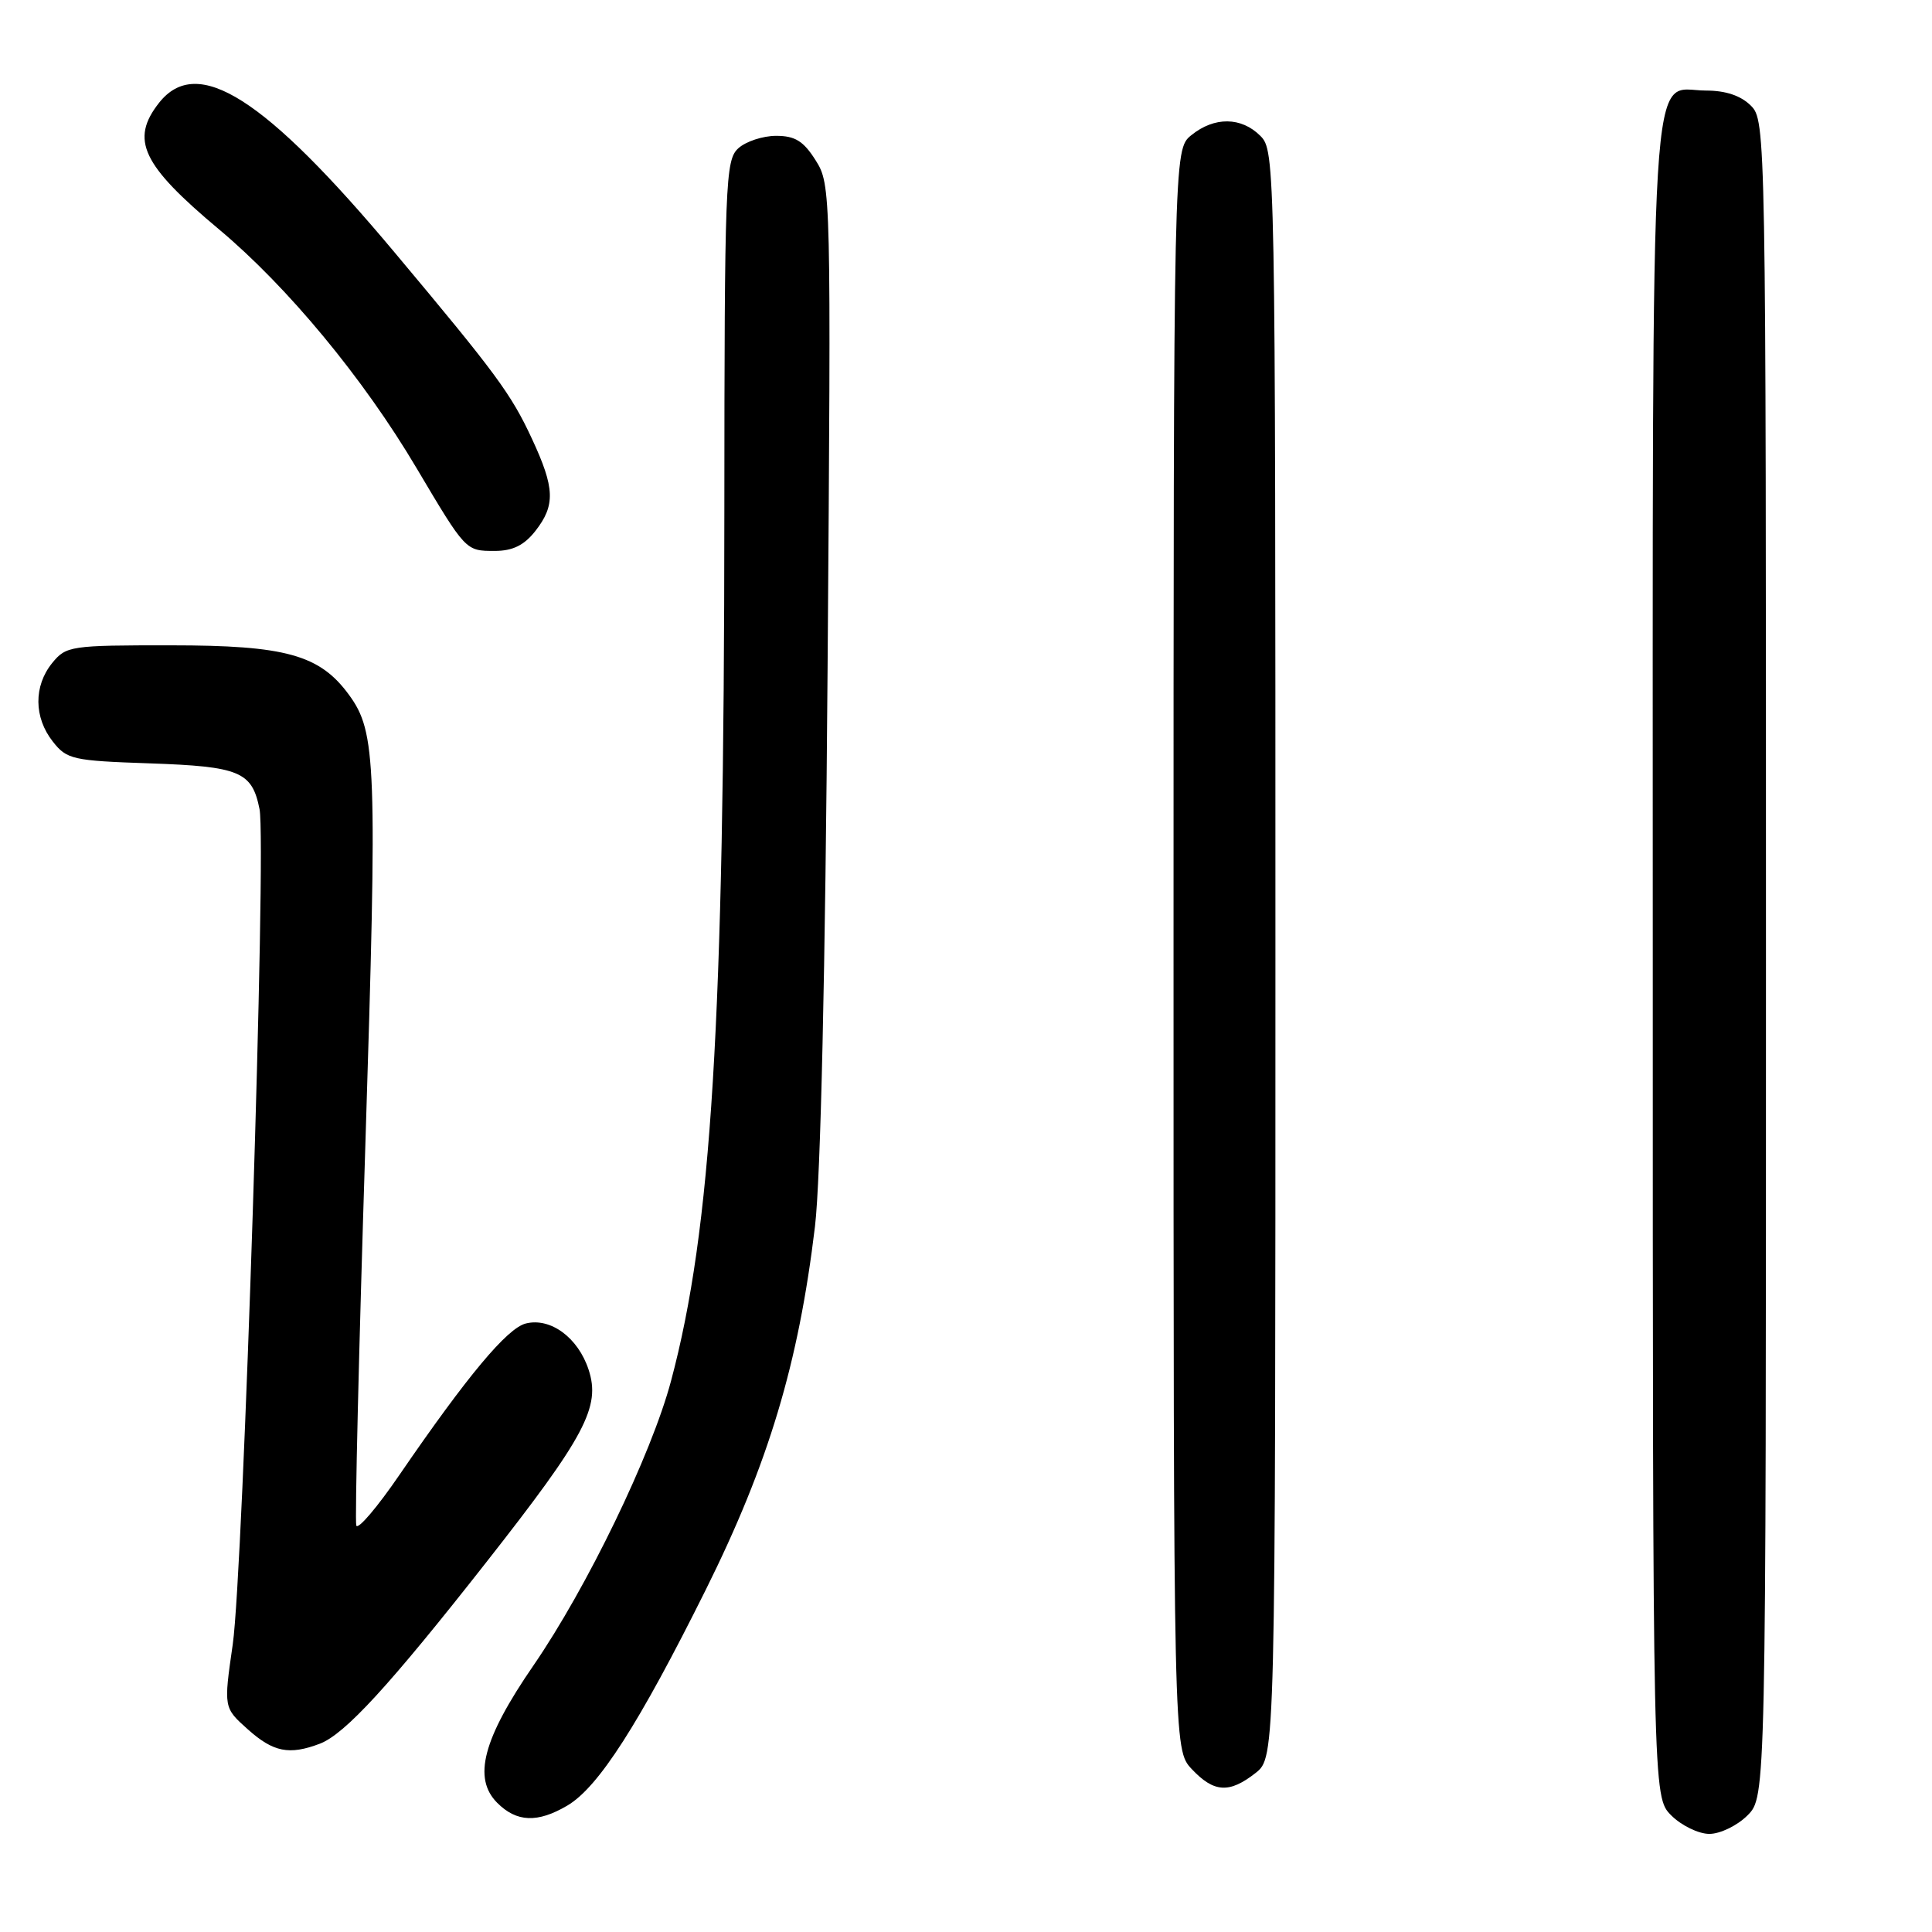 <?xml version="1.0" encoding="UTF-8" standalone="no"?>
<!DOCTYPE svg PUBLIC "-//W3C//DTD SVG 1.1//EN" "http://www.w3.org/Graphics/SVG/1.1/DTD/svg11.dtd" >
<svg xmlns="http://www.w3.org/2000/svg" xmlns:xlink="http://www.w3.org/1999/xlink" version="1.1" viewBox="0 0 256 256">
 <g >
 <path fill="currentColor"
d=" M 231.55 240.55 C 234.00 238.09 234.00 238.09 234.00 127.05 C 234.00 17.33 233.98 15.98 232.00 14.00 C 230.68 12.68 228.67 12.00 226.06 12.00 C 218.46 12.00 219.00 3.18 219.00 127.27 C 219.00 238.09 219.00 238.09 221.45 240.55 C 222.80 241.90 225.07 243.00 226.50 243.00 C 227.93 243.00 230.20 241.90 231.55 240.55 Z  M 75.17 239.25 C 79.29 236.83 84.66 228.45 93.52 210.65 C 101.84 193.91 105.81 180.69 107.99 162.50 C 108.74 156.19 109.36 128.85 109.66 88.50 C 110.13 25.27 110.11 24.46 108.08 21.25 C 106.47 18.69 105.35 18.00 102.84 18.00 C 101.09 18.00 98.83 18.74 97.83 19.65 C 96.11 21.21 96.00 24.05 95.98 67.90 C 95.96 135.59 94.28 162.92 88.91 183.00 C 86.30 192.77 77.78 210.36 70.68 220.69 C 63.99 230.41 62.62 235.62 65.89 238.89 C 68.46 241.46 71.23 241.57 75.17 239.25 Z  M 166.37 234.93 C 169.00 232.85 169.00 232.85 169.00 126.43 C 169.00 21.33 168.97 19.97 167.00 18.00 C 164.48 15.48 160.91 15.44 157.86 17.91 C 155.50 19.82 155.50 19.82 155.50 125.83 C 155.50 231.84 155.50 231.84 157.92 234.42 C 160.86 237.54 162.89 237.66 166.37 234.93 Z  M 42.38 231.05 C 45.70 229.78 51.59 223.37 64.44 207.00 C 77.55 190.31 79.62 186.41 77.99 181.48 C 76.59 177.23 72.94 174.55 69.67 175.37 C 67.20 175.99 61.91 182.33 52.97 195.37 C 50.01 199.70 47.42 202.75 47.21 202.14 C 47.01 201.54 47.55 178.87 48.41 151.77 C 50.01 101.09 49.86 97.02 46.25 92.08 C 42.38 86.77 37.86 85.51 22.66 85.51 C 9.33 85.50 8.76 85.59 6.91 87.86 C 4.45 90.90 4.48 95.06 6.99 98.25 C 8.85 100.63 9.62 100.80 19.84 101.15 C 31.77 101.56 33.40 102.24 34.39 107.22 C 35.33 111.90 32.24 208.10 30.84 217.89 C 29.63 226.28 29.63 226.28 32.83 229.14 C 36.22 232.17 38.32 232.59 42.38 231.05 Z  M 70.93 70.37 C 73.61 66.95 73.53 64.68 70.48 58.13 C 67.72 52.19 65.76 49.53 52.33 33.50 C 35.06 12.87 26.14 7.20 21.07 13.63 C 17.23 18.52 18.80 21.84 29.02 30.39 C 38.12 38.01 48.15 50.13 55.18 62.00 C 61.73 73.04 61.69 73.00 65.55 73.00 C 67.93 73.00 69.44 72.26 70.93 70.37 Z "/>
</g>
</svg>